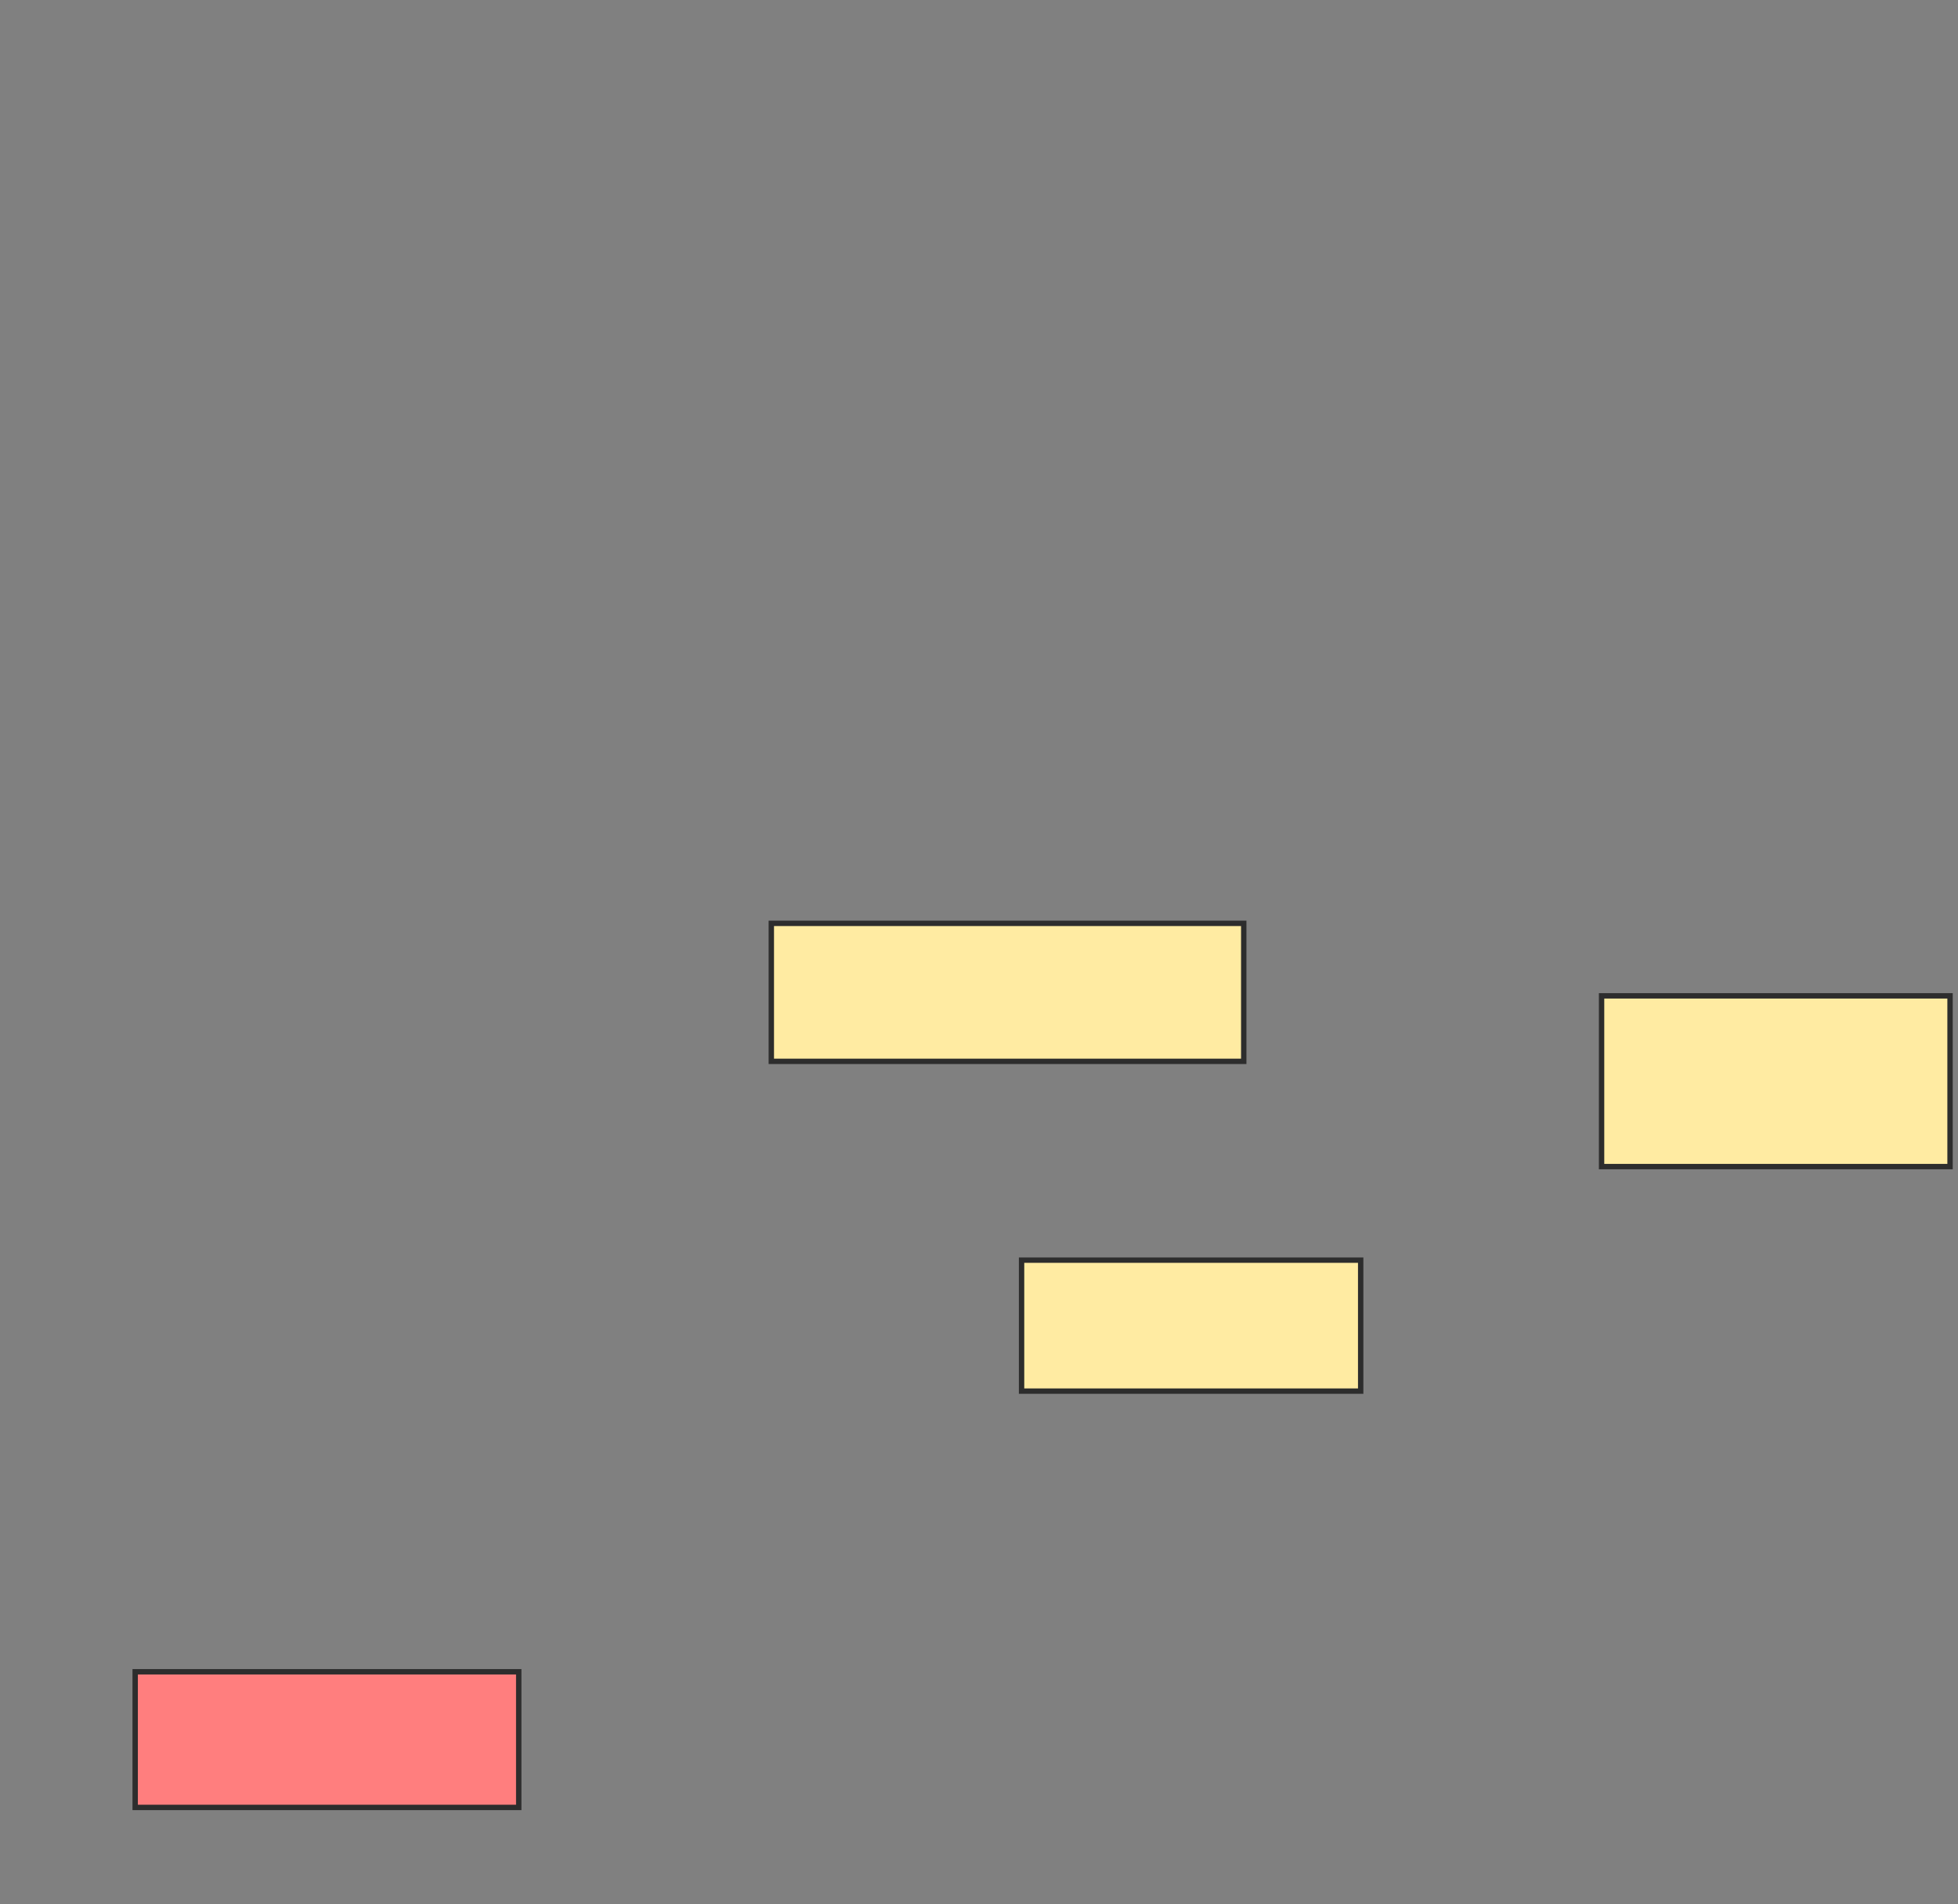 <svg xmlns="http://www.w3.org/2000/svg" width="364" height="354">
 <rect width="100%" height="100%" fill="#808080" stroke="none"/>
 <!-- Created with Image Occlusion Enhanced -->
 <g>
  <title>Labels</title>
 </g>
 <g>
  <title>Masks</title>
  <rect id="9bd268e5486f48b299688ead9537c729-ao-1" height="25.217" width="71.304" y="310.783" x="25.13" stroke="#2D2D2D" fill="#FF7E7E" class="qshape"/>
  <rect id="9bd268e5486f48b299688ead9537c729-ao-2" height="25.652" width="87.826" y="171.652" x="143.391" stroke="#2D2D2D" fill="#FFEBA2"/>
  <rect id="9bd268e5486f48b299688ead9537c729-ao-3" height="31.739" width="64.783" y="185.13" x="297.739" stroke="#2D2D2D" fill="#FFEBA2"/>
  <rect id="9bd268e5486f48b299688ead9537c729-ao-4" height="24.348" width="63.043" y="234.261" x="189.913" stroke="#2D2D2D" fill="#FFEBA2"/>
 </g>
</svg>